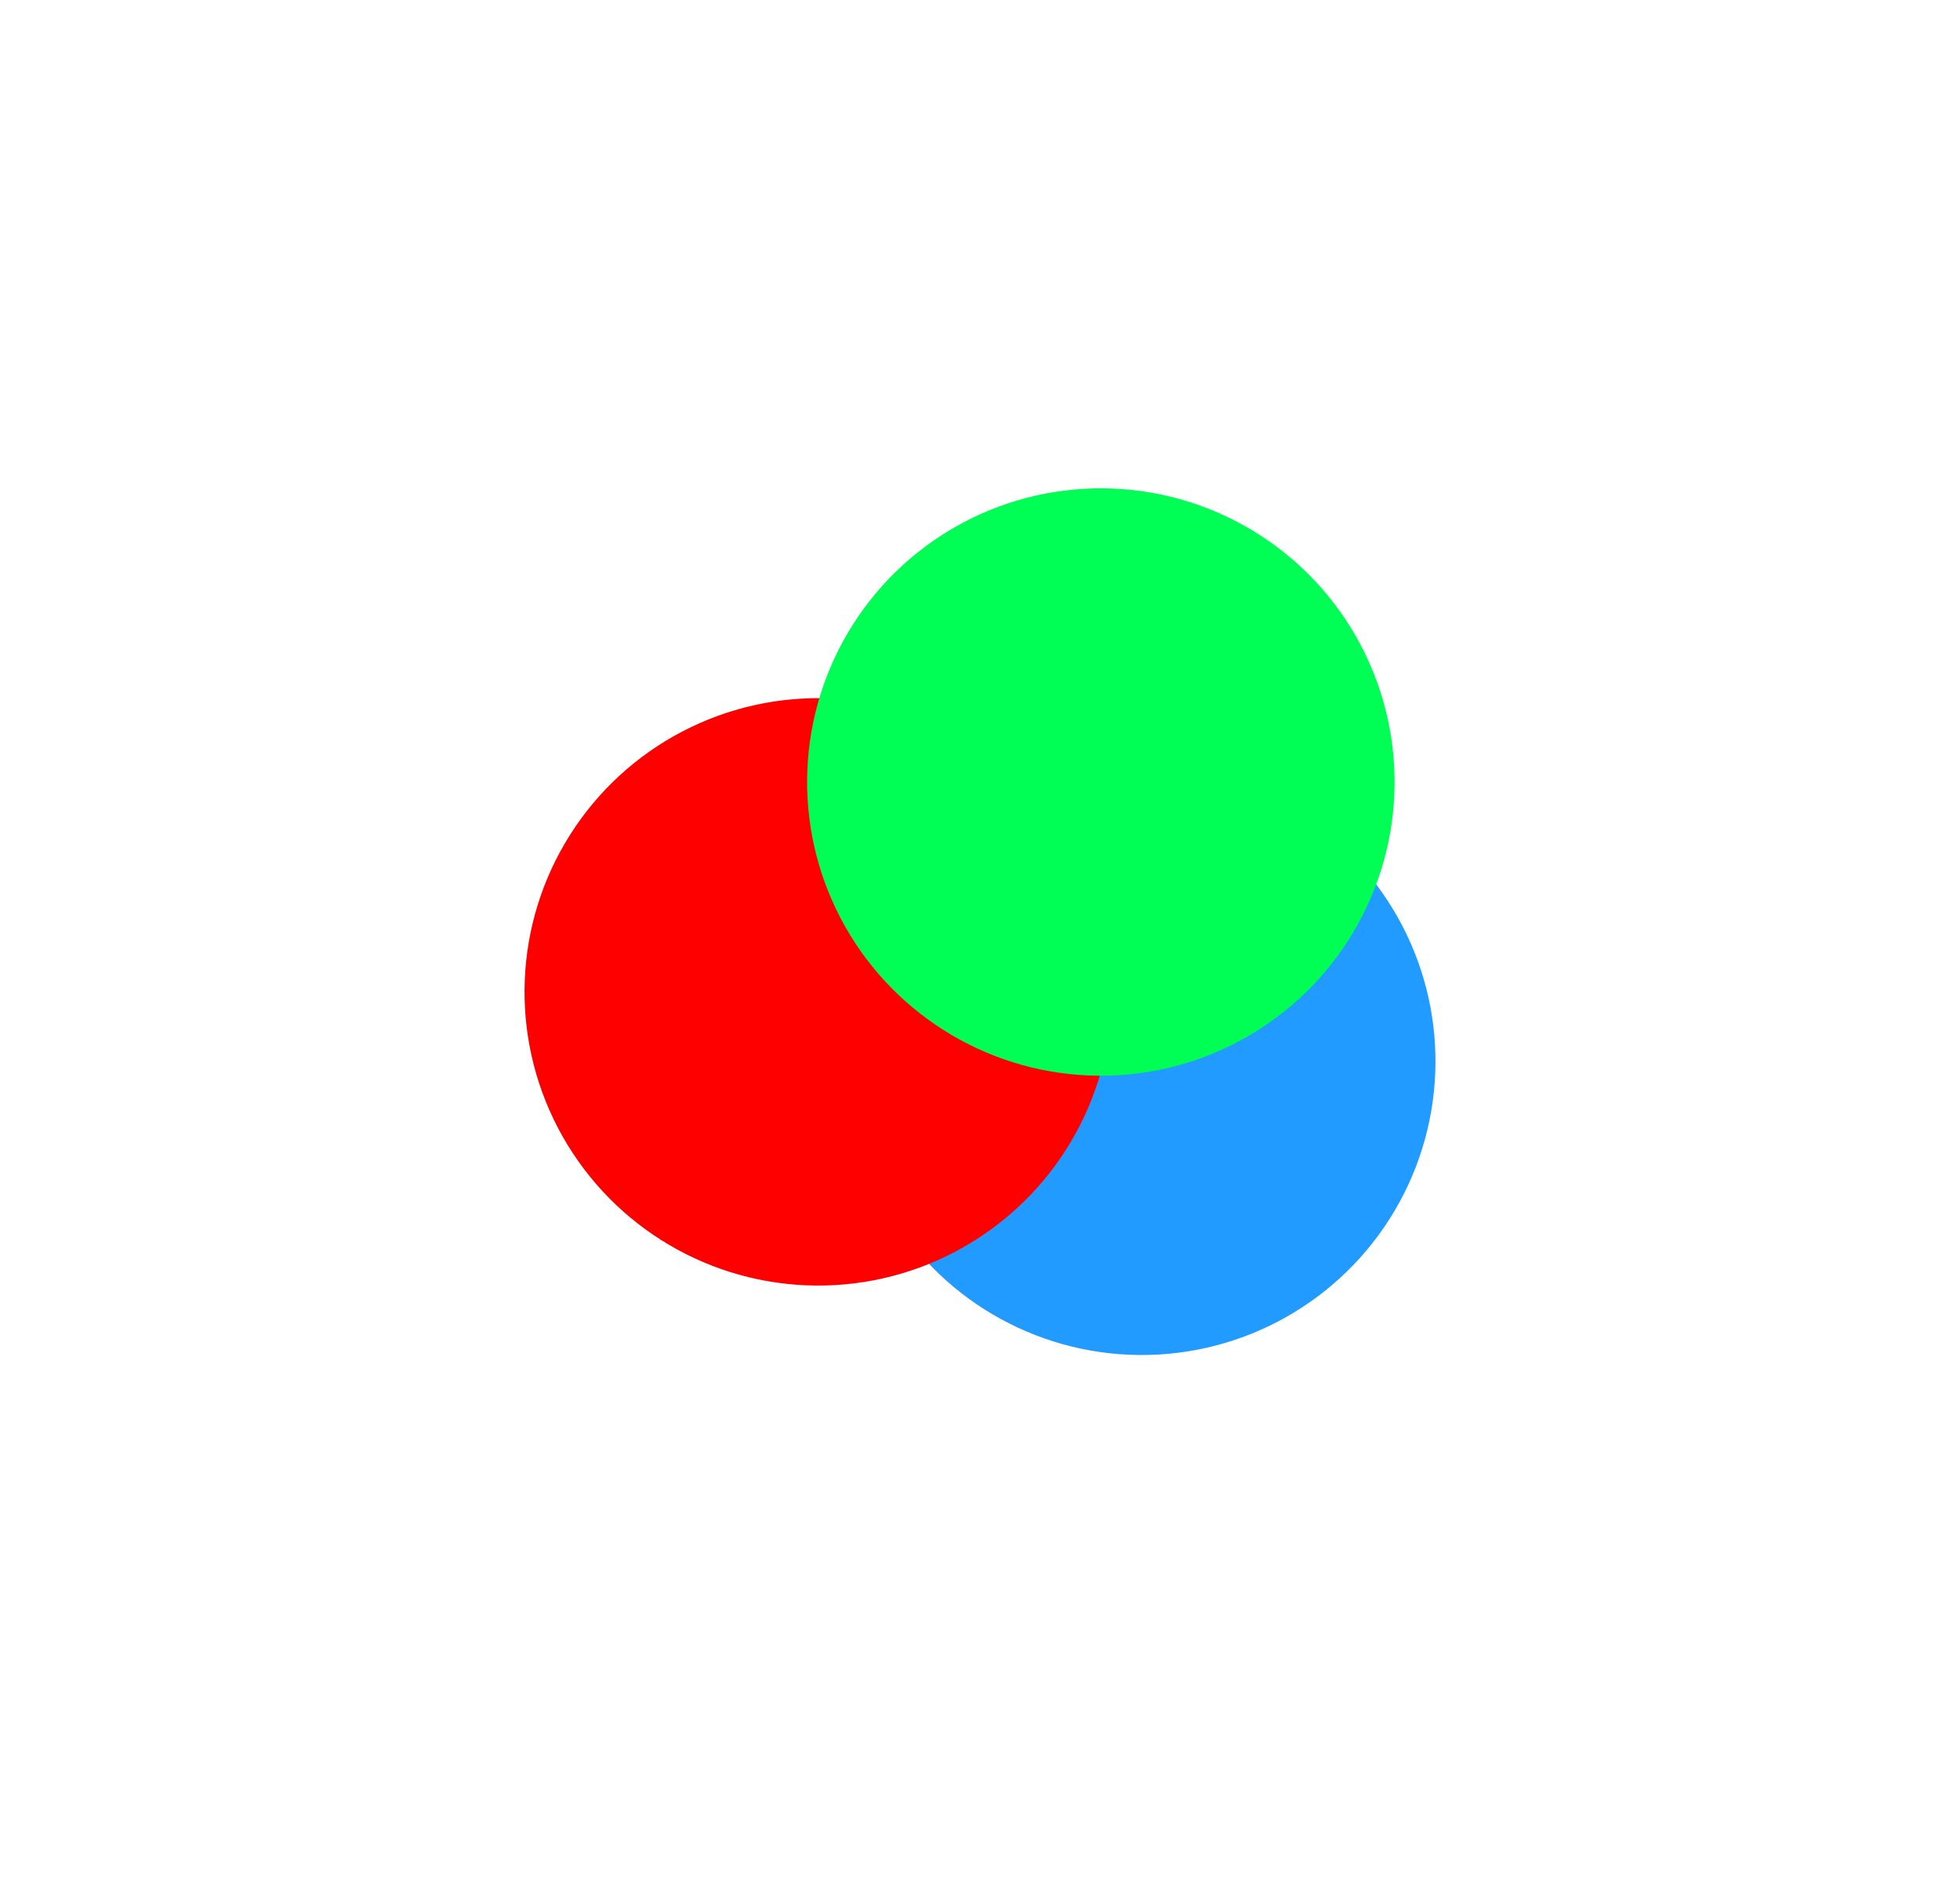 <svg width="1189" height="1140" viewBox="0 0 1189 1140" fill="none" xmlns="http://www.w3.org/2000/svg">
<g filter="url(#filter0_f_109_71)">
<g style="mix-blend-mode:lighten">
<circle cx="692.607" cy="643.912" r="178.194" transform="rotate(-87.636 692.607 643.912)" fill="#219BFF"/>
</g>
<g style="mix-blend-mode:lighten">
<circle cx="496.393" cy="601.773" r="178.194" transform="rotate(-87.636 496.393 601.773)" fill="#FF0000"/>
</g>
<g style="mix-blend-mode:lighten">
<circle cx="667.809" cy="474.463" r="178.194" transform="rotate(-87.636 667.809 474.463)" fill="#00FF55"/>
</g>
</g>
<defs>
<filter id="filter0_f_109_71" x="0.696" y="-21.234" width="1187.61" height="1160.84" filterUnits="userSpaceOnUse" color-interpolation-filters="sRGB">
<feFlood flood-opacity="0" result="BackgroundImageFix"/>
<feBlend mode="normal" in="SourceGraphic" in2="BackgroundImageFix" result="shape"/>
<feGaussianBlur stdDeviation="158.75" result="effect1_foregroundBlur_109_71"/>
</filter>
</defs>
</svg>
